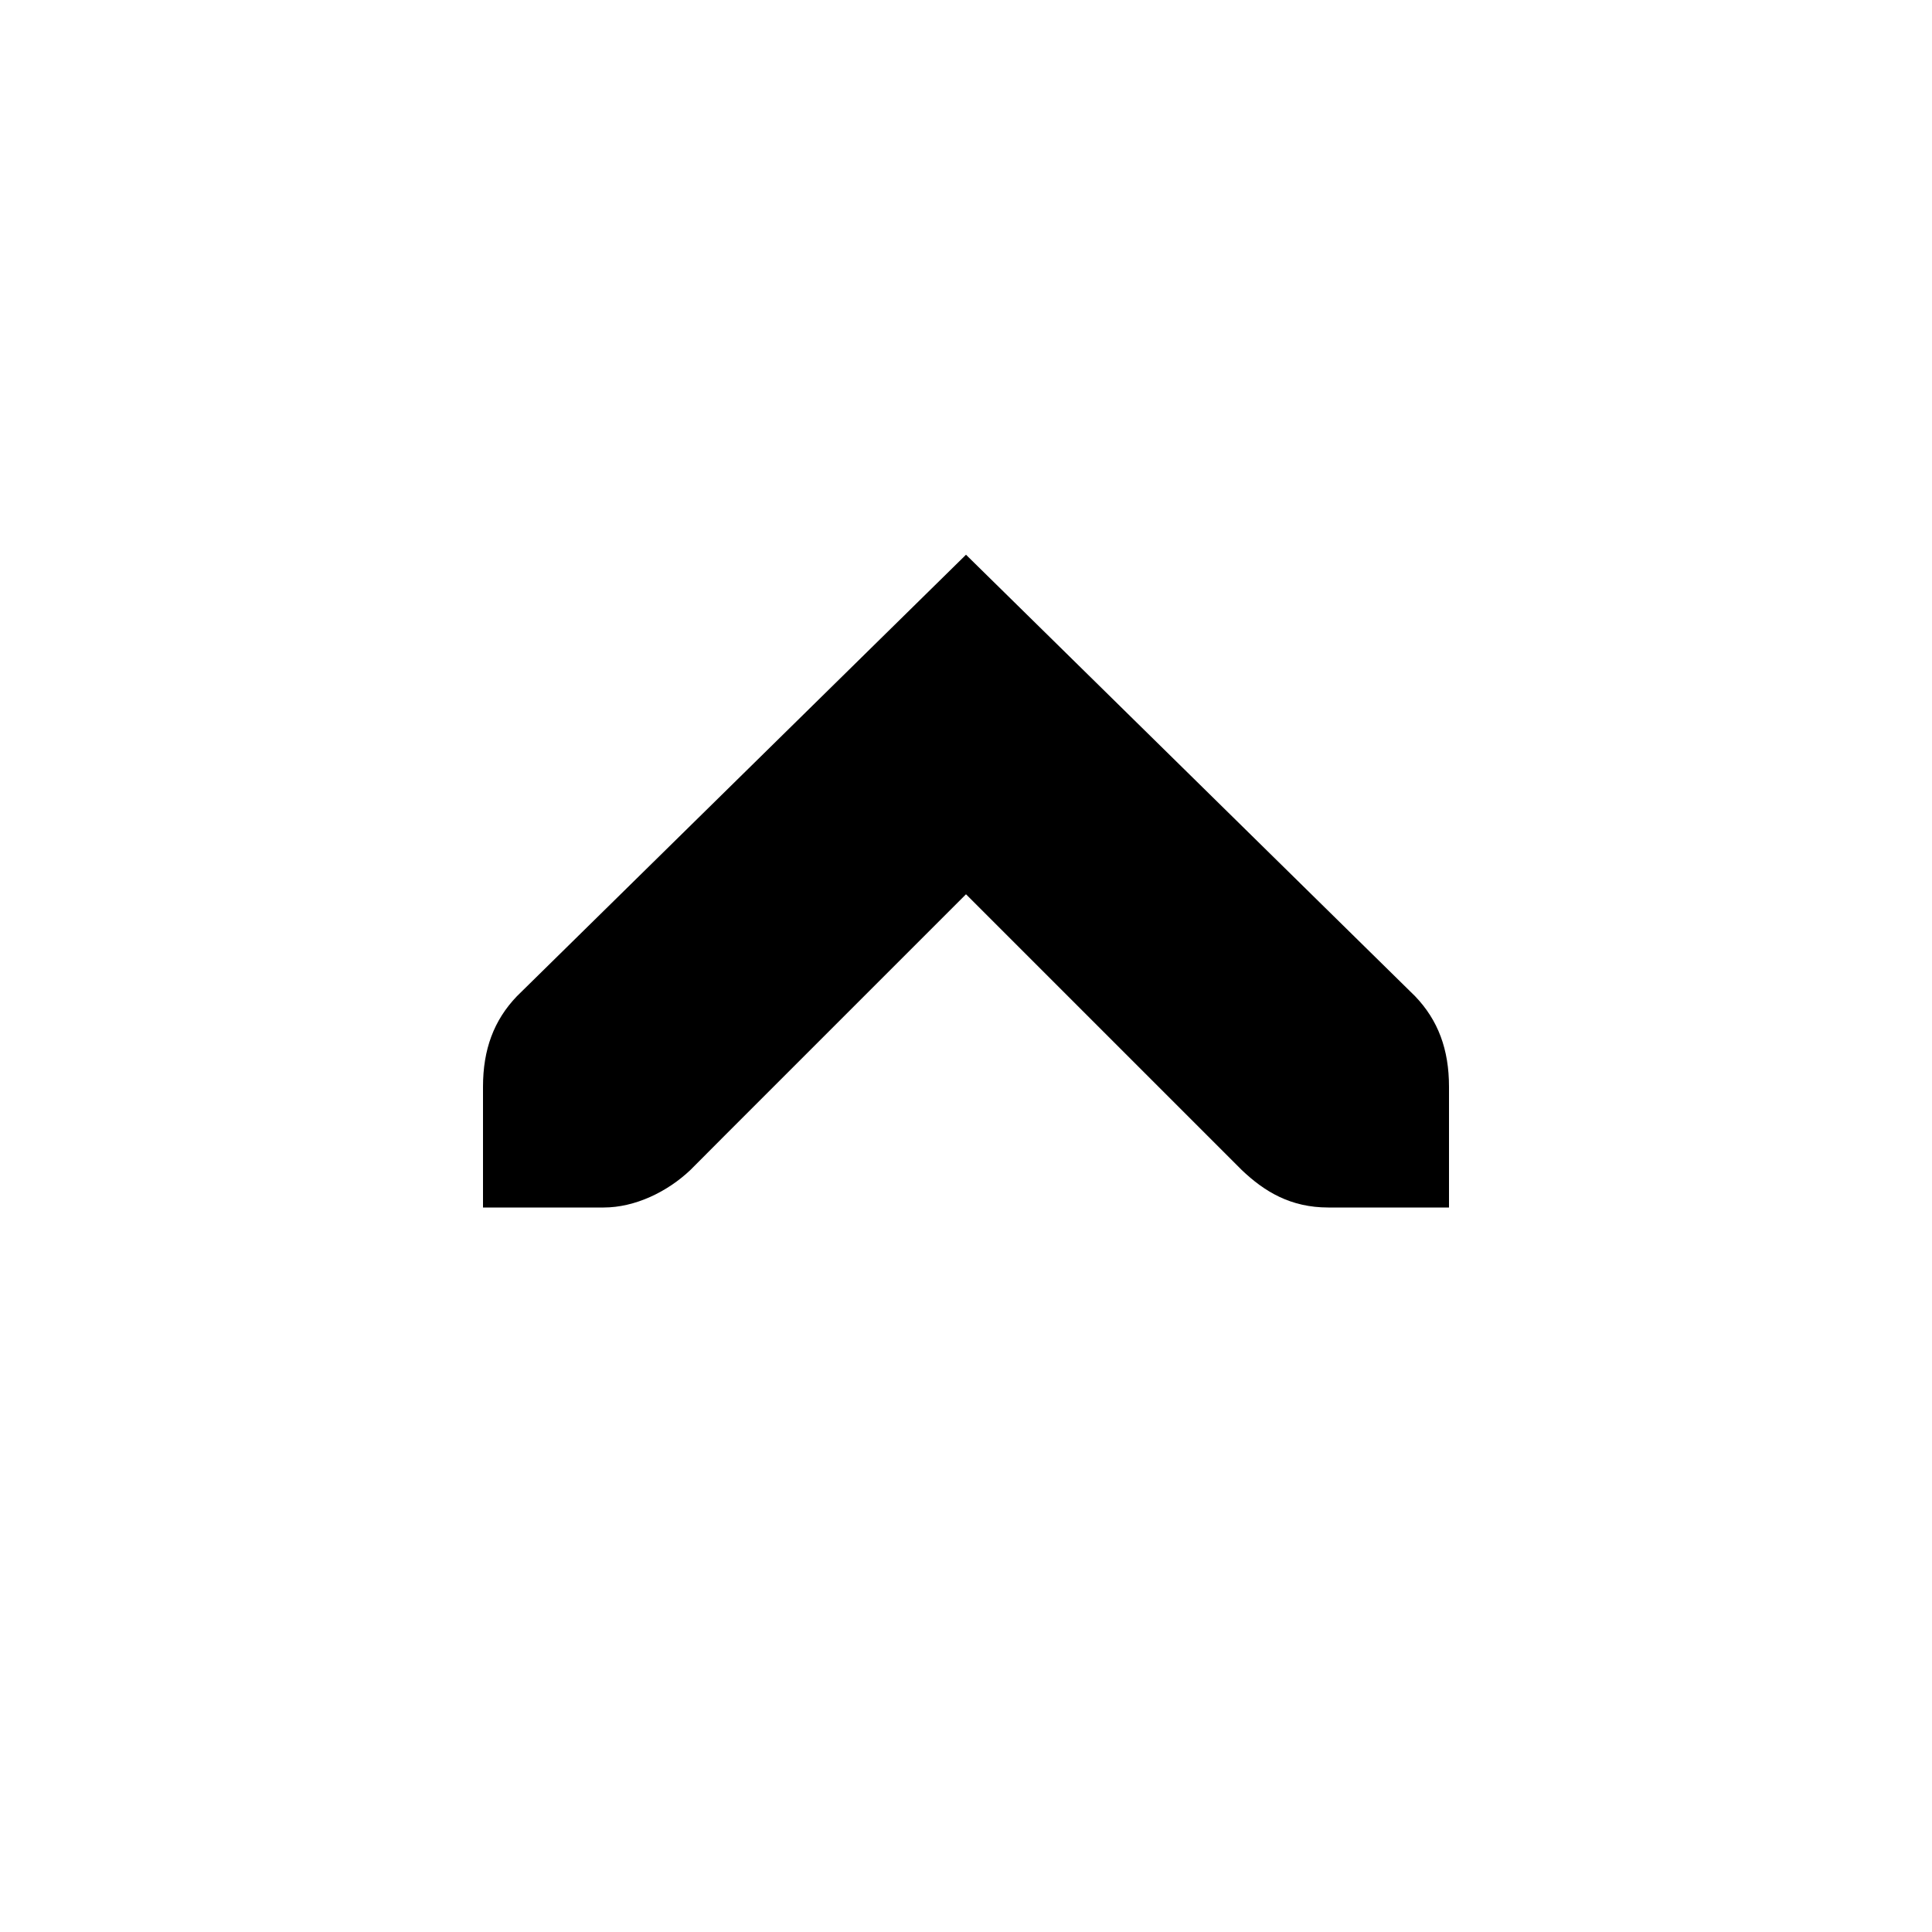 <?xml version="1.0" encoding="UTF-8" standalone="no"?>
<svg height="16px" viewBox="0 0 16 16" width="16px" version="1.1" id="svg163" xmlns="http://www.w3.org/2000/svg" xmlns:svg="http://www.w3.org/2000/svg">
  <defs id="defs167"/>
  <filter id="a" height="1" width="1" x="0" y="0">
    <feColorMatrix in="SourceGraphic" type="matrix" values="0 0 0 0 1 0 0 0 0 1 0 0 0 0 1 0 0 0 1 0" id="feColorMatrix2"/>
  </filter>
  <mask id="b">
    <g filter="url(#a)" id="g7">
      <path d="m 0 0 h 16 v 16 h -16 z" fill-opacity="0.3" id="path5"/>
    </g>
  </mask>
  <clipPath id="c">
    <path d="m 0 0 h 1024 v 800 h -1024 z" id="path10"/>
  </clipPath>
  <mask id="d">
    <g filter="url(#a)" id="g15">
      <path d="m 0 0 h 16 v 16 h -16 z" fill-opacity="0.05" id="path13"/>
    </g>
  </mask>
  <clipPath id="e">
    <path d="m 0 0 h 1024 v 800 h -1024 z" id="path18"/>
  </clipPath>
  <mask id="f">
    <g filter="url(#a)" id="g23">
      <path d="m 0 0 h 16 v 16 h -16 z" fill-opacity="0.05" id="path21"/>
    </g>
  </mask>
  <clipPath id="g">
    <path d="m 0 0 h 1024 v 800 h -1024 z" id="path26"/>
  </clipPath>
  <mask id="h">
    <g filter="url(#a)" id="g31">
      <path d="m 0 0 h 16 v 16 h -16 z" fill-opacity="0.05" id="path29"/>
    </g>
  </mask>
  <clipPath id="i">
    <path d="m 0 0 h 1024 v 800 h -1024 z" id="path34"/>
  </clipPath>
  <mask id="j">
    <g filter="url(#a)" id="g39">
      <path d="m 0 0 h 16 v 16 h -16 z" fill-opacity="0.05" id="path37"/>
    </g>
  </mask>
  <clipPath id="k">
    <path d="m 0 0 h 1024 v 800 h -1024 z" id="path42"/>
  </clipPath>
  <mask id="l">
    <g filter="url(#a)" id="g47">
      <path d="m 0 0 h 16 v 16 h -16 z" fill-opacity="0.05" id="path45"/>
    </g>
  </mask>
  <clipPath id="m">
    <path d="m 0 0 h 1024 v 800 h -1024 z" id="path50"/>
  </clipPath>
  <mask id="n">
    <g filter="url(#a)" id="g55">
      <path d="m 0 0 h 16 v 16 h -16 z" fill-opacity="0.05" id="path53"/>
    </g>
  </mask>
  <clipPath id="o">
    <path d="m 0 0 h 1024 v 800 h -1024 z" id="path58"/>
  </clipPath>
  <mask id="p">
    <g filter="url(#a)" id="g63">
      <path d="m 0 0 h 16 v 16 h -16 z" fill-opacity="0.3" id="path61"/>
    </g>
  </mask>
  <clipPath id="q">
    <path d="m 0 0 h 1024 v 800 h -1024 z" id="path66"/>
  </clipPath>
  <mask id="r">
    <g filter="url(#a)" id="g71">
      <path d="m 0 0 h 16 v 16 h -16 z" fill-opacity="0.5" id="path69"/>
    </g>
  </mask>
  <clipPath id="s">
    <path d="m 0 0 h 1024 v 800 h -1024 z" id="path74"/>
  </clipPath>
  <mask id="t">
    <g filter="url(#a)" id="g79">
      <path d="m 0 0 h 16 v 16 h -16 z" fill-opacity="0.4" id="path77"/>
    </g>
  </mask>
  <clipPath id="u">
    <path d="m 0 0 h 1024 v 800 h -1024 z" id="path82"/>
  </clipPath>
  <mask id="v">
    <g filter="url(#a)" id="g87">
      <path d="m 0 0 h 16 v 16 h -16 z" fill-opacity="0.4" id="path85"/>
    </g>
  </mask>
  <clipPath id="w">
    <path d="m 0 0 h 1024 v 800 h -1024 z" id="path90"/>
  </clipPath>
  <mask id="x">
    <g filter="url(#a)" id="g95">
      <path d="m 0 0 h 16 v 16 h -16 z" fill-opacity="0.5" id="path93"/>
    </g>
  </mask>
  <clipPath id="y">
    <path d="m 0 0 h 1024 v 800 h -1024 z" id="path98"/>
  </clipPath>
  <mask id="z">
    <g filter="url(#a)" id="g103">
      <path d="m 0 0 h 16 v 16 h -16 z" fill-opacity="0.5" id="path101"/>
    </g>
  </mask>
  <clipPath id="A">
    <path d="m 0 0 h 1024 v 800 h -1024 z" id="path106"/>
  </clipPath>
  <g clip-path="url(#c)" mask="url(#b)" transform="matrix(1 0 0 1 -700 -420)" id="g113">
    <path d="m 562.461 212.059 h 10.449 c -1.184 0.492 -1.297 2.461 0 3 h -10.449 z m 0 0" fill="#2e3436" id="path111"/>
  </g>
  <g clip-path="url(#e)" mask="url(#d)" transform="matrix(1 0 0 1 -700 -420)" id="g117">
    <path d="m 16 632 h 1 v 1 h -1 z m 0 0" fill="#2e3436" fill-rule="evenodd" id="path115"/>
  </g>
  <g clip-path="url(#g)" mask="url(#f)" transform="matrix(1 0 0 1 -700 -420)" id="g121">
    <path d="m 17 631 h 1 v 1 h -1 z m 0 0" fill="#2e3436" fill-rule="evenodd" id="path119"/>
  </g>
  <g clip-path="url(#i)" mask="url(#h)" transform="matrix(1 0 0 1 -700 -420)" id="g125">
    <path d="m 18 634 h 1 v 1 h -1 z m 0 0" fill="#2e3436" fill-rule="evenodd" id="path123"/>
  </g>
  <g clip-path="url(#k)" mask="url(#j)" transform="matrix(1 0 0 1 -700 -420)" id="g129">
    <path d="m 16 634 h 1 v 1 h -1 z m 0 0" fill="#2e3436" fill-rule="evenodd" id="path127"/>
  </g>
  <g clip-path="url(#m)" mask="url(#l)" transform="matrix(1 0 0 1 -700 -420)" id="g133">
    <path d="m 17 635 h 1 v 1 h -1 z m 0 0" fill="#2e3436" fill-rule="evenodd" id="path131"/>
  </g>
  <g clip-path="url(#o)" mask="url(#n)" transform="matrix(1 0 0 1 -700 -420)" id="g137">
    <path d="m 19 635 h 1 v 1 h -1 z m 0 0" fill="#2e3436" fill-rule="evenodd" id="path135"/>
  </g>
  <g clip-path="url(#q)" mask="url(#p)" transform="matrix(1 0 0 1 -700 -420)" id="g141">
    <path d="m 136 660 v 7 h 7 v -7 z m 0 0" fill="#2e3436" id="path139"/>
  </g>
  <g clip-path="url(#s)" mask="url(#r)" transform="matrix(1 0 0 1 -700 -420)" id="g145">
    <path d="m 199 642 h 3 v 12 h -3 z m 0 0" fill="#2e3436" id="path143"/>
  </g>
  <g clip-path="url(#u)" mask="url(#t)" transform="matrix(1 0 0 1 -700 -420)" id="g149">
    <path d="m 209.5 144.16 c 0.277 0 0.5 0.223 0.5 0.5 v 1 c 0 0.277 -0.223 0.5 -0.5 0.5 s -0.5 -0.223 -0.5 -0.5 v -1 c 0 -0.277 0.223 -0.5 0.5 -0.5 z m 0 0" fill="#2e3436" id="path147"/>
  </g>
  <g clip-path="url(#w)" mask="url(#v)" transform="matrix(1 0 0 1 -700 -420)" id="g153">
    <path d="m 206.5 144.16 c 0.277 0 0.5 0.223 0.5 0.5 v 1 c 0 0.277 -0.223 0.5 -0.5 0.5 s -0.5 -0.223 -0.5 -0.5 v -1 c 0 -0.277 0.223 -0.5 0.5 -0.5 z m 0 0" fill="#2e3436" id="path151"/>
  </g>
  <g clip-path="url(#y)" mask="url(#x)" transform="matrix(1 0 0 1 -700 -420)" id="g157">
    <path d="m 229.5 143.16 c -0.547 0 -1 0.457 -1 1 c 0 0.547 0.453 1 1 1 s 1 -0.453 1 -1 c 0 -0.543 -0.453 -1 -1 -1 z m 0 0" fill="#2e3436" id="path155"/>
  </g>
  <g clip-path="url(#A)" mask="url(#z)" transform="matrix(1 0 0 1 -700 -420)" id="g161">
    <path d="m 226.453 143.16 c -0.52 0 -0.953 0.434 -0.953 0.953 v 0.094 c 0 0.52 0.434 0.953 0.953 0.953 h 0.094 c 0.52 0 0.953 -0.434 0.953 -0.953 v -0.094 c 0 -0.52 -0.434 -0.953 -0.953 -0.953 z m 0 0" fill="#2e3436" id="path159"/>
  </g>
  <filter id="a-3" height="1" width="1" x="0" y="0">
    <feColorMatrix in="SourceGraphic" type="matrix" values="0 0 0 0 1 0 0 0 0 1 0 0 0 0 1 0 0 0 1 0" id="feColorMatrix1120"/>
  </filter>
  <mask id="b-6">
    <g filter="url(#a)" id="g1125" style="filter:url(#a-3)">
      <path d="m 0 0 h 16 v 16 h -16 z" fill-opacity="0.3" id="path1123"/>
    </g>
  </mask>
  <clipPath id="c-7">
    <path d="m 0 0 h 1024 v 800 h -1024 z" id="path1128"/>
  </clipPath>
  <mask id="d-5">
    <g filter="url(#a)" id="g1133" style="filter:url(#a-3)">
      <path d="m 0 0 h 16 v 16 h -16 z" fill-opacity="0.05" id="path1131"/>
    </g>
  </mask>
  <clipPath id="e-3">
    <path d="m 0 0 h 1024 v 800 h -1024 z" id="path1136"/>
  </clipPath>
  <mask id="f-5">
    <g filter="url(#a)" id="g1141" style="filter:url(#a-3)">
      <path d="m 0 0 h 16 v 16 h -16 z" fill-opacity="0.05" id="path1139"/>
    </g>
  </mask>
  <clipPath id="g-6">
    <path d="m 0 0 h 1024 v 800 h -1024 z" id="path1144"/>
  </clipPath>
  <mask id="h-2">
    <g filter="url(#a)" id="g1149" style="filter:url(#a-3)">
      <path d="m 0 0 h 16 v 16 h -16 z" fill-opacity="0.05" id="path1147"/>
    </g>
  </mask>
  <clipPath id="i-9">
    <path d="m 0 0 h 1024 v 800 h -1024 z" id="path1152"/>
  </clipPath>
  <mask id="j-1">
    <g filter="url(#a)" id="g1157" style="filter:url(#a-3)">
      <path d="m 0 0 h 16 v 16 h -16 z" fill-opacity="0.05" id="path1155"/>
    </g>
  </mask>
  <clipPath id="k-2">
    <path d="m 0 0 h 1024 v 800 h -1024 z" id="path1160"/>
  </clipPath>
  <mask id="l-7">
    <g filter="url(#a)" id="g1165" style="filter:url(#a-3)">
      <path d="m 0 0 h 16 v 16 h -16 z" fill-opacity="0.05" id="path1163"/>
    </g>
  </mask>
  <clipPath id="m-0">
    <path d="m 0 0 h 1024 v 800 h -1024 z" id="path1168"/>
  </clipPath>
  <mask id="n-9">
    <g filter="url(#a)" id="g1173" style="filter:url(#a-3)">
      <path d="m 0 0 h 16 v 16 h -16 z" fill-opacity="0.05" id="path1171"/>
    </g>
  </mask>
  <clipPath id="o-3">
    <path d="m 0 0 h 1024 v 800 h -1024 z" id="path1176"/>
  </clipPath>
  <mask id="p-6">
    <g filter="url(#a)" id="g1181" style="filter:url(#a-3)">
      <path d="m 0 0 h 16 v 16 h -16 z" fill-opacity="0.3" id="path1179"/>
    </g>
  </mask>
  <clipPath id="q-0">
    <path d="m 0 0 h 1024 v 800 h -1024 z" id="path1184"/>
  </clipPath>
  <mask id="r-6">
    <g filter="url(#a)" id="g1189" style="filter:url(#a-3)">
      <path d="m 0 0 h 16 v 16 h -16 z" fill-opacity="0.5" id="path1187"/>
    </g>
  </mask>
  <clipPath id="s-2">
    <path d="m 0 0 h 1024 v 800 h -1024 z" id="path1192"/>
  </clipPath>
  <mask id="t-6">
    <g filter="url(#a)" id="g1197" style="filter:url(#a-3)">
      <path d="m 0 0 h 16 v 16 h -16 z" fill-opacity="0.4" id="path1195"/>
    </g>
  </mask>
  <clipPath id="u-1">
    <path d="m 0 0 h 1024 v 800 h -1024 z" id="path1200"/>
  </clipPath>
  <mask id="v-8">
    <g filter="url(#a)" id="g1205" style="filter:url(#a-3)">
      <path d="m 0 0 h 16 v 16 h -16 z" fill-opacity="0.4" id="path1203"/>
    </g>
  </mask>
  <clipPath id="w-7">
    <path d="m 0 0 h 1024 v 800 h -1024 z" id="path1208"/>
  </clipPath>
  <mask id="x-9">
    <g filter="url(#a)" id="g1213" style="filter:url(#a-3)">
      <path d="m 0 0 h 16 v 16 h -16 z" fill-opacity="0.5" id="path1211"/>
    </g>
  </mask>
  <clipPath id="y-2">
    <path d="m 0 0 h 1024 v 800 h -1024 z" id="path1216"/>
  </clipPath>
  <mask id="z-0">
    <g filter="url(#a)" id="g1221" style="filter:url(#a-3)">
      <path d="m 0 0 h 16 v 16 h -16 z" fill-opacity="0.5" id="path1219"/>
    </g>
  </mask>
  <clipPath id="A-2">
    <path d="m 0 0 h 1024 v 800 h -1024 z" id="path1224"/>
  </clipPath>
  <g clip-path="url(#c-7)" mask="url(#b-6)" transform="translate(-668.991,-664.953)" id="g1231">
    <path d="m 562.461,212.059 h 10.449 c -1.184,0.492 -1.297,2.461 0,3 h -10.449 z m 0,0" fill="#2e3436" id="path1229"/>
  </g>
  <g clip-path="url(#e-3)" mask="url(#d-5)" transform="translate(-668.991,-664.953)" id="g1235">
    <path d="m 16,632 h 1 v 1 h -1 z m 0,0" fill="#2e3436" fill-rule="evenodd" id="path1233"/>
  </g>
  <g clip-path="url(#g-6)" mask="url(#f-5)" transform="translate(-668.991,-664.953)" id="g1239">
    <path d="m 17,631 h 1 v 1 h -1 z m 0,0" fill="#2e3436" fill-rule="evenodd" id="path1237"/>
  </g>
  <g clip-path="url(#i-9)" mask="url(#h-2)" transform="translate(-668.991,-664.953)" id="g1243">
    <path d="m 18,634 h 1 v 1 h -1 z m 0,0" fill="#2e3436" fill-rule="evenodd" id="path1241"/>
  </g>
  <g clip-path="url(#k-2)" mask="url(#j-1)" transform="translate(-668.991,-664.953)" id="g1247">
    <path d="m 16,634 h 1 v 1 h -1 z m 0,0" fill="#2e3436" fill-rule="evenodd" id="path1245"/>
  </g>
  <g clip-path="url(#m-0)" mask="url(#l-7)" transform="translate(-668.991,-664.953)" id="g1251">
    <path d="m 17,635 h 1 v 1 h -1 z m 0,0" fill="#2e3436" fill-rule="evenodd" id="path1249"/>
  </g>
  <g clip-path="url(#o-3)" mask="url(#n-9)" transform="translate(-668.991,-664.953)" id="g1255">
    <path d="m 19,635 h 1 v 1 h -1 z m 0,0" fill="#2e3436" fill-rule="evenodd" id="path1253"/>
  </g>
  <g clip-path="url(#q-0)" mask="url(#p-6)" transform="translate(-668.991,-664.953)" id="g1259">
    <path d="m 136,660 v 7 h 7 v -7 z m 0,0" fill="#2e3436" id="path1257"/>
  </g>
  <g clip-path="url(#s-2)" mask="url(#r-6)" transform="translate(-668.991,-664.953)" id="g1263">
    <path d="m 199,642 h 3 v 12 h -3 z m 0,0" fill="#2e3436" id="path1261"/>
  </g>
  <g clip-path="url(#u-1)" mask="url(#t-6)" transform="translate(-668.991,-664.953)" id="g1267">
    <path d="m 209.5,144.16 c 0.277,0 0.5,0.223 0.5,0.5 v 1 c 0,0.277 -0.223,0.5 -0.5,0.5 -0.277,0 -0.5,-0.223 -0.5,-0.5 v -1 c 0,-0.277 0.223,-0.5 0.5,-0.5 z m 0,0" fill="#2e3436" id="path1265"/>
  </g>
  <g clip-path="url(#w-7)" mask="url(#v-8)" transform="translate(-668.991,-664.953)" id="g1271">
    <path d="m 206.5,144.16 c 0.277,0 0.5,0.223 0.5,0.5 v 1 c 0,0.277 -0.223,0.5 -0.5,0.5 -0.277,0 -0.5,-0.223 -0.5,-0.5 v -1 c 0,-0.277 0.223,-0.5 0.5,-0.5 z m 0,0" fill="#2e3436" id="path1269"/>
  </g>
  <g clip-path="url(#y-2)" mask="url(#x-9)" transform="translate(-668.991,-664.953)" id="g1275">
    <path d="m 229.5,143.16 c -0.547,0 -1,0.457 -1,1 0,0.547 0.453,1 1,1 0.547,0 1,-0.453 1,-1 0,-0.543 -0.453,-1 -1,-1 z m 0,0" fill="#2e3436" id="path1273"/>
  </g>
  <g clip-path="url(#A-2)" mask="url(#z-0)" transform="translate(-668.991,-664.953)" id="g1279">
    <path d="m 226.453,143.16 c -0.52,0 -0.953,0.434 -0.953,0.953 v 0.094 c 0,0.52 0.434,0.953 0.953,0.953 h 0.094 c 0.52,0 0.953,-0.434 0.953,-0.953 v -0.094 c 0,-0.52 -0.434,-0.953 -0.953,-0.953 z m 0,0" fill="#2e3436" id="path1277"/>
  </g>
  <path id="path1775" d="M 4,10 H 5 C 5.258,10 5.527,9.871 5.719,9.688 L 6,9.406 l 1,-1 1,-1 1,1 1,1 0.281,0.281 C 10.473,9.871 10.691,10 11,10 h 1 V 9 C 12,8.691 11.91,8.449 11.719,8.25 L 8,4.594 4.281,8.25 C 4.09,8.449 4,8.691 4,9 Z"/>
</svg>
